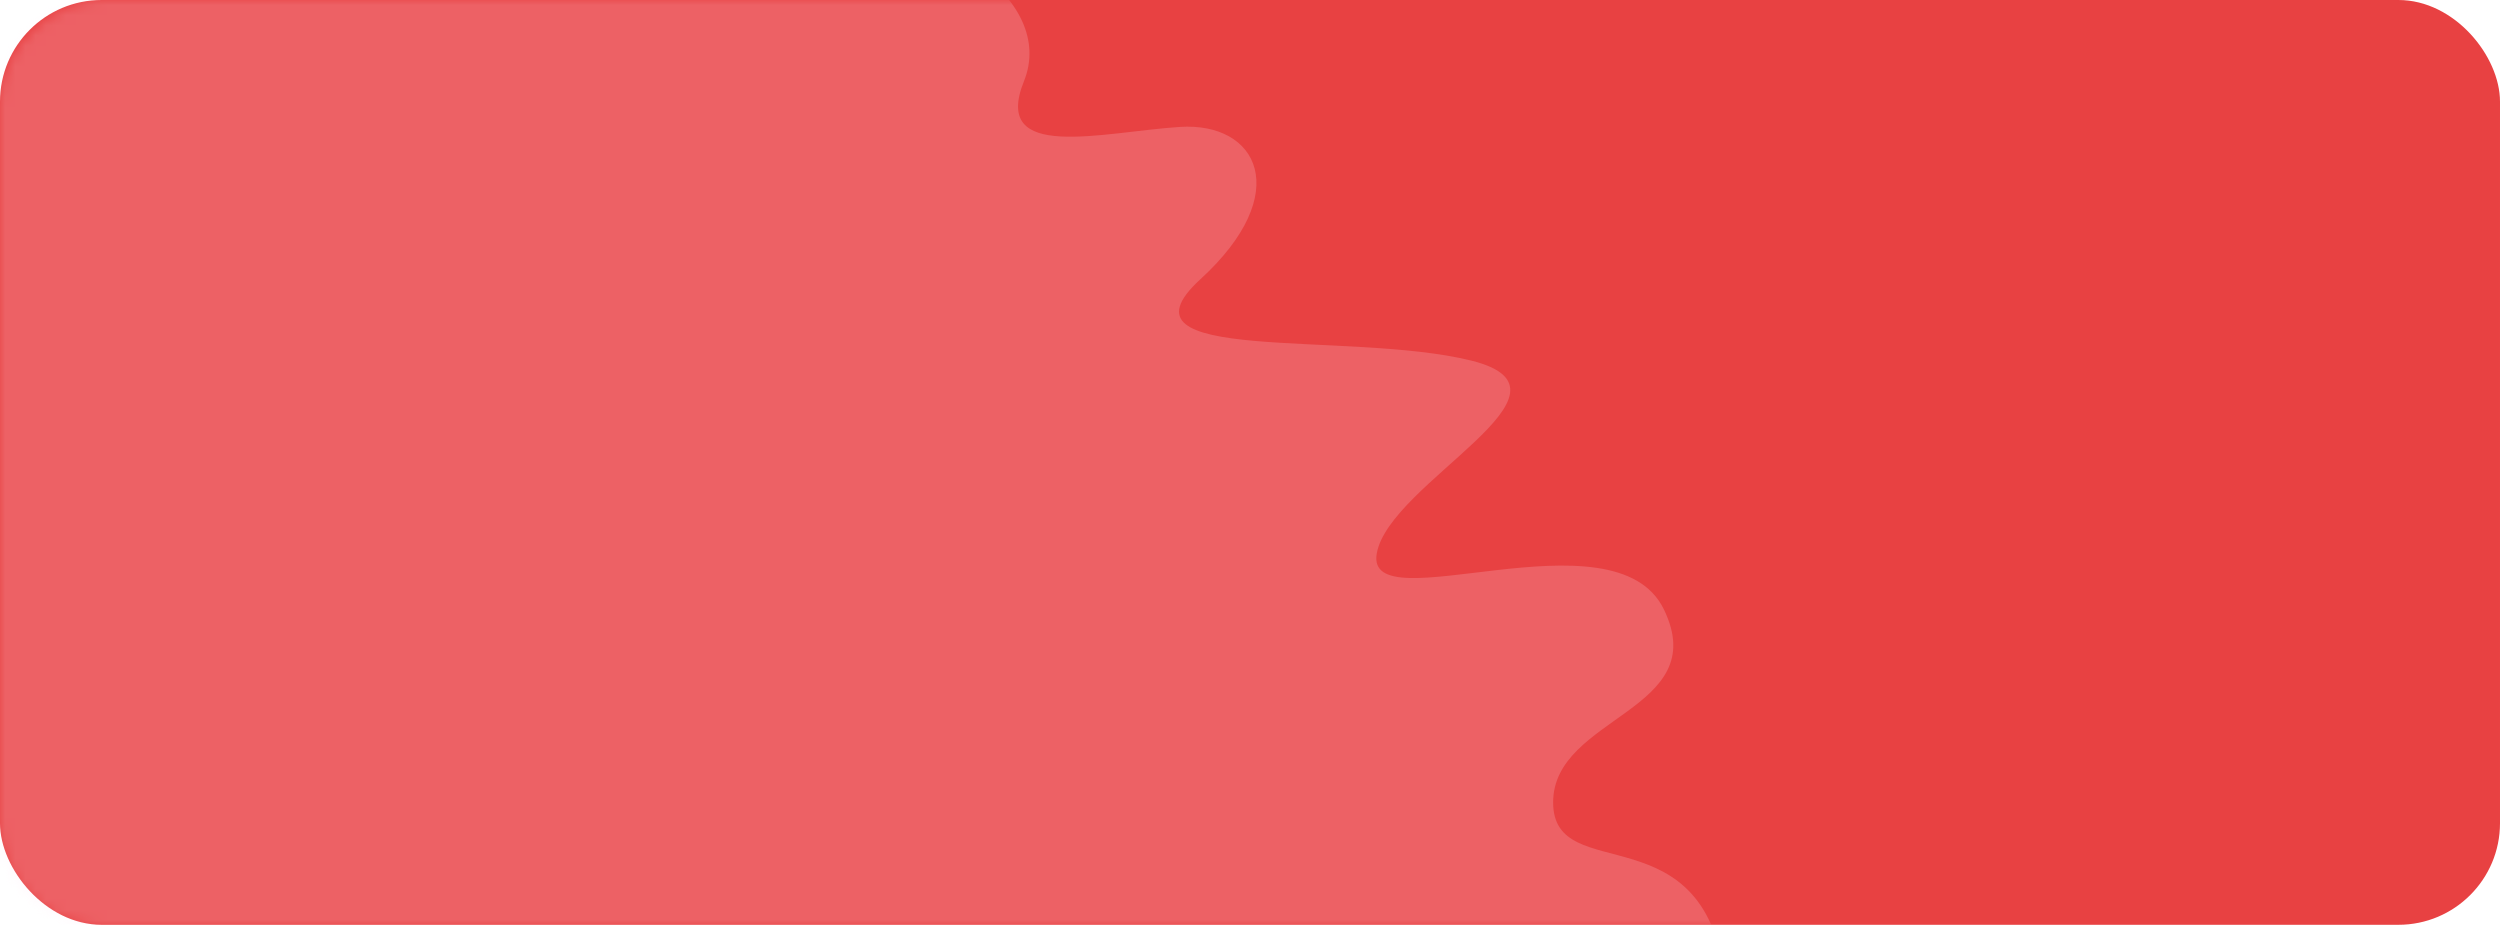 <svg width="246" height="91" viewBox="0 0 246 91" fill="none" xmlns="http://www.w3.org/2000/svg">
<rect width="246" height="91" rx="10" fill="#E84142"/>
<g opacity="0.2">
<mask id="mask0_1221_17282" style="mask-type:alpha" maskUnits="userSpaceOnUse" x="0" y="0" width="192" height="91">
<rect y="91" width="91" height="192" rx="10" transform="rotate(-90 0 91)" fill="#F7931A"/>
</mask>
<g mask="url(#mask0_1221_17282)">
<path d="M-5 112.942L-5 -10C19.085 -9 69.757 -7.101 79.768 -7.501C92.281 -8.001 103.987 -0.005 100.758 7.992C97.529 15.988 108.427 12.989 116.097 12.489C123.766 11.99 127.399 18.986 118.115 27.482C108.831 35.978 132.647 32.48 144.756 35.479C156.866 38.477 136.683 47.473 135.472 54.47C134.261 61.466 158.884 49.972 163.728 59.967C168.572 69.962 152.829 70.462 152.829 78.958C152.829 87.454 168.168 79.458 169.783 96.949C171.075 110.943 166.285 113.441 163.728 112.942L-5 112.942Z" fill="#FFDFF0"/>
</g>
</g>
</svg>
